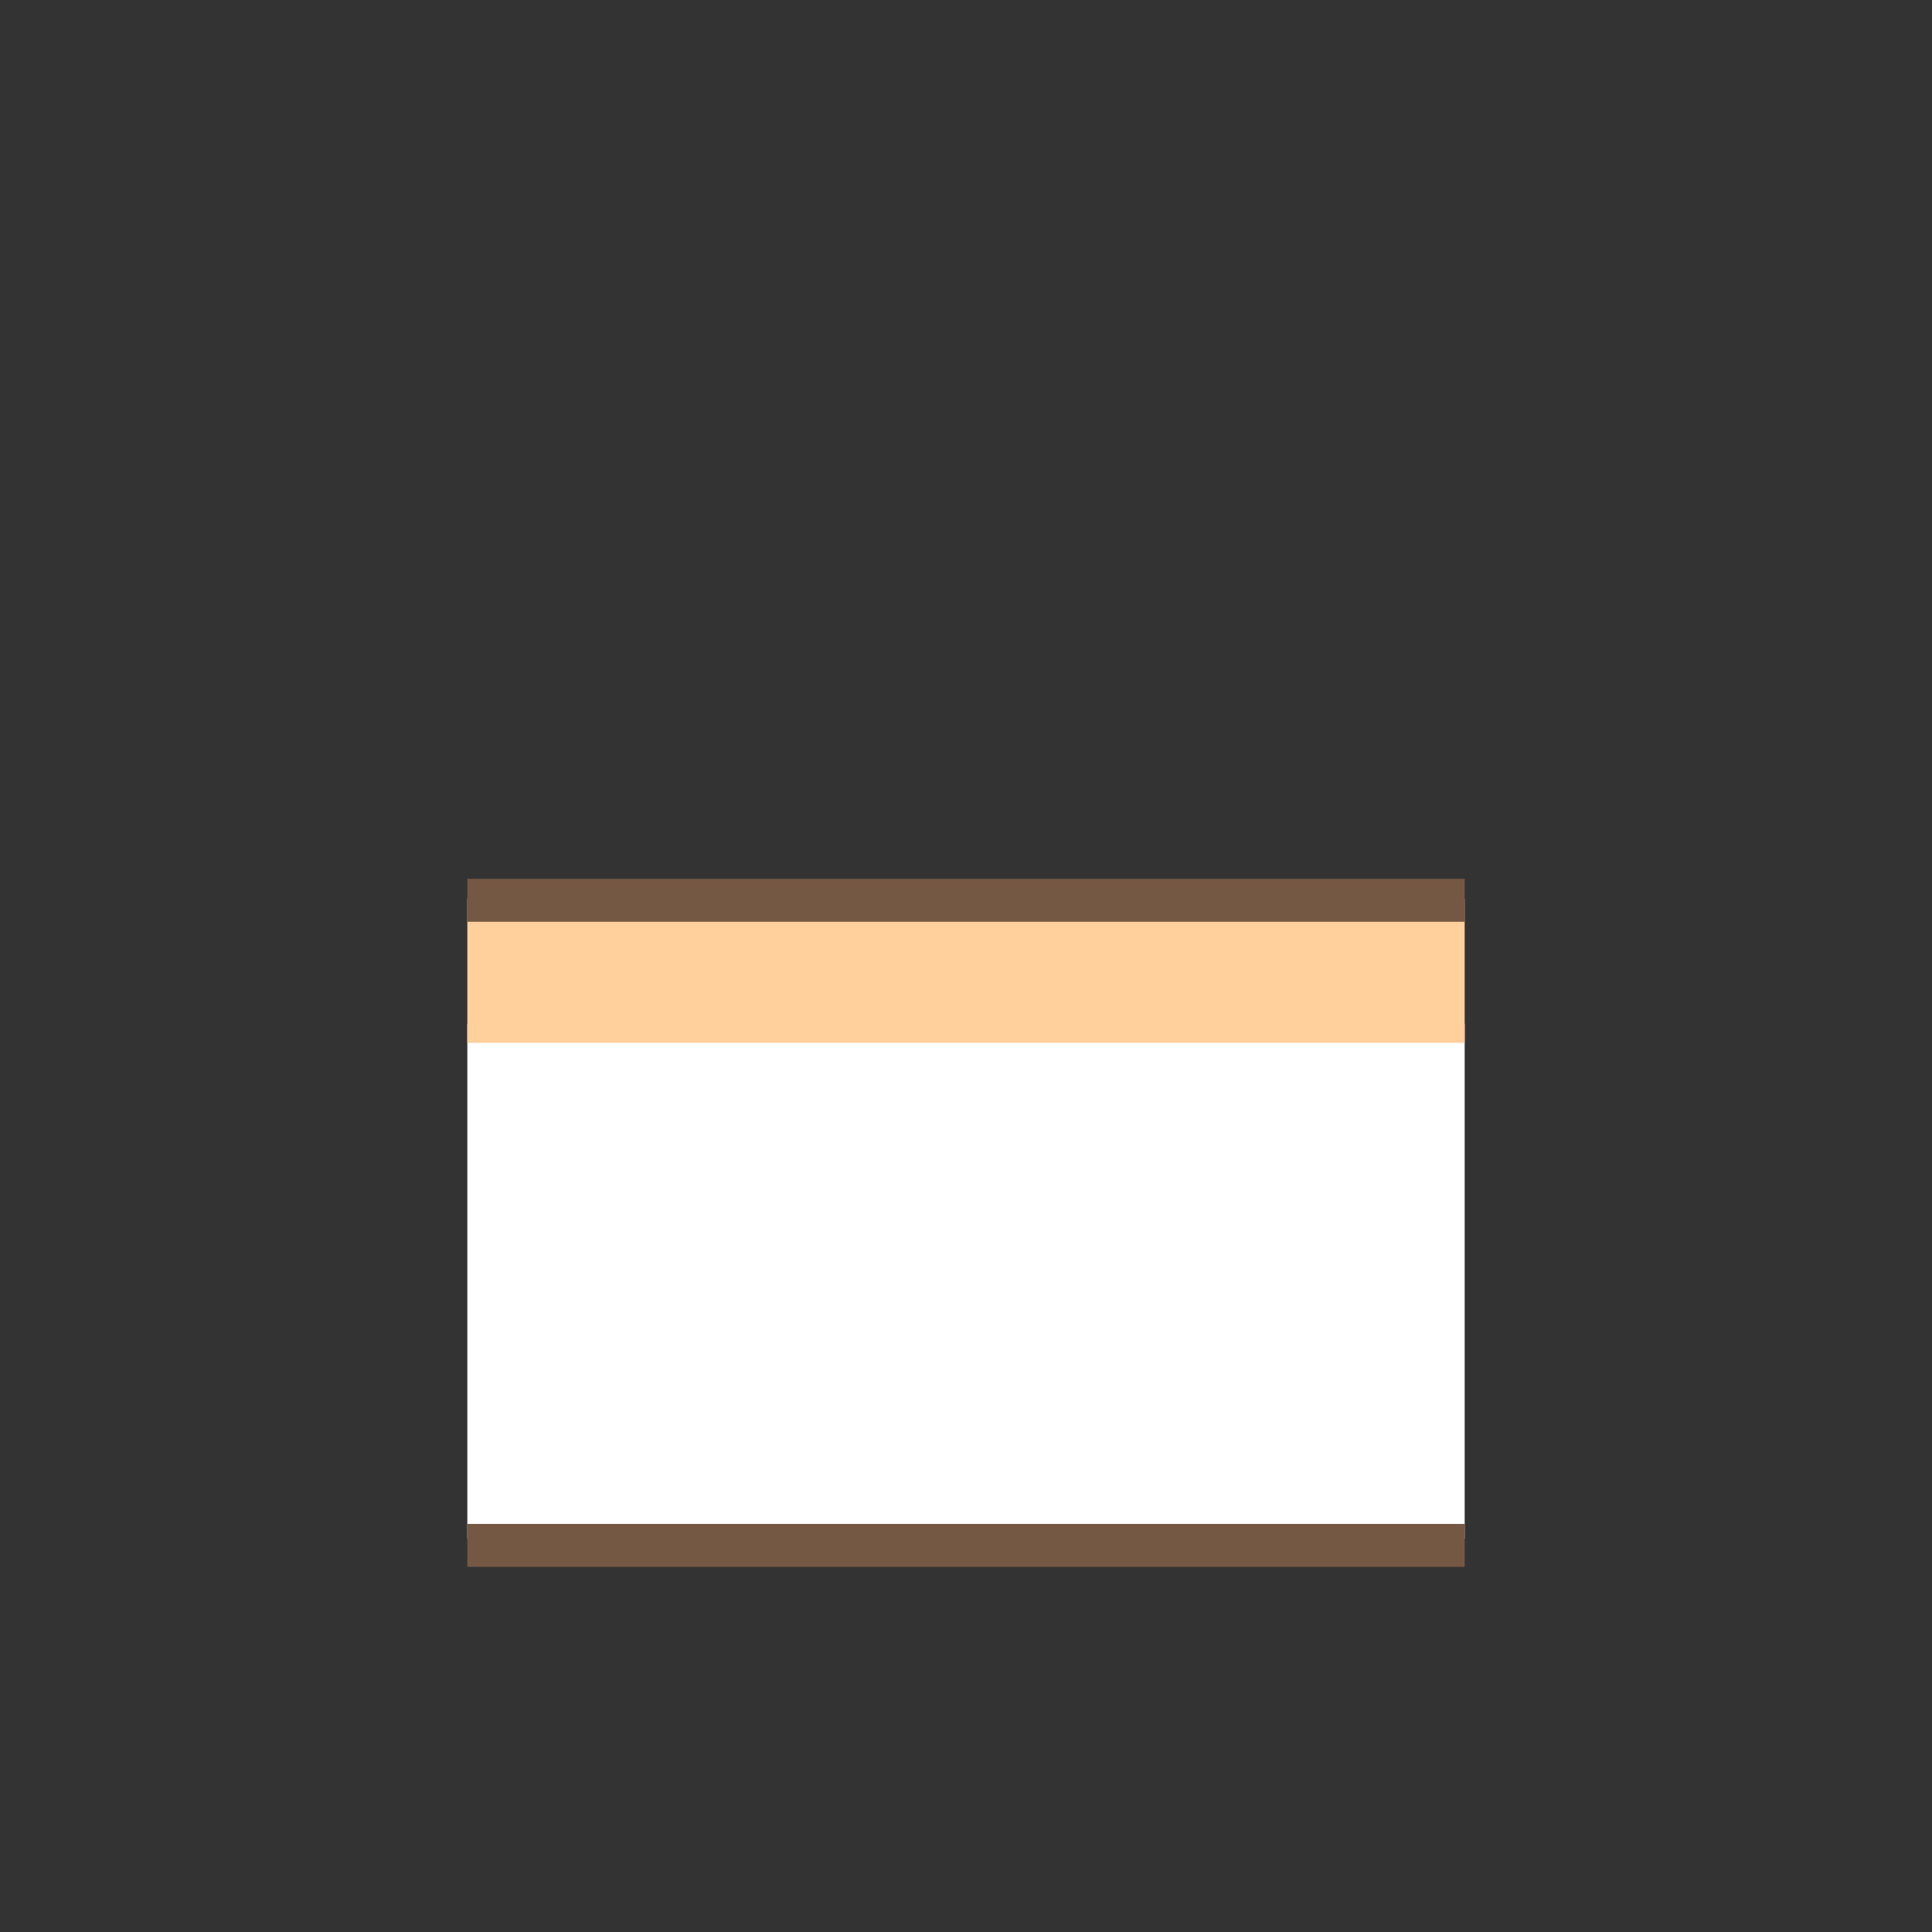 <?xml version="1.0" encoding="utf-8"?>
<!-- Generator: Adobe Illustrator 26.1.0, SVG Export Plug-In . SVG Version: 6.00 Build 0)  -->
<svg version="1.1" id="圖層_1" xmlns="http://www.w3.org/2000/svg" xmlns:xlink="http://www.w3.org/1999/xlink" x="0px" y="0px"
	 viewBox="0 0 90 90" style="enable-background:new 0 0 90 90;" xml:space="preserve">
<rect x="0" y="0" width="90" height="90" fill="#333333" stroke="none"/>
<style type="text/css">
	.st0{clip-path:url(#SVGID_00000147196774755240881620000009310737999617768375_);}
	.st1{fill:#FFFFFF;}
	.st2{fill:#FFCF9C;}
	.st3{fill:#D7B49D;}
	.st4{fill:#755844;}
	.st5{clip-path:url(#SVGID_00000133514934326333825770000013793058130225389503_);}
	.st6{clip-path:url(#SVGID_00000091712569233016531160000006900152382057914027_);}
	.st7{fill:none;}
</style>
<g>
	<defs>
		<rect id="SVGID_00000113336886855603996260000005066983364853550495_" x="0" width="90" height="90"/>
	</defs>
	<clipPath id="SVGID_00000124845835261882303630000009502552262473637265_">
		<use xlink:href="#SVGID_00000113336886855603996260000005066983364853550495_"  style="overflow:visible;"/>
	</clipPath>
	<g style="clip-path:url(#SVGID_00000124845835261882303630000009502552262473637265_);">
		<rect x="21.77" y="47.69" class="st1" width="46.46" height="23.99"/>
		<rect x="21.77" y="41.88" class="st2" width="46.46" height="6.7"/>
		<g>
			<polygon class="st4" points="21.77,72.36 21.77,72.99 68.23,72.99 68.23,72.36 68.23,70.99 21.77,70.99 			"/>
			<polygon class="st4" points="21.77,40.94 21.77,41.88 21.77,42.7 21.77,42.94 68.23,42.94 68.23,42.68 68.23,41.88 68.23,40.94 
							"/>
		</g>
	</g>
</g>
</svg>
